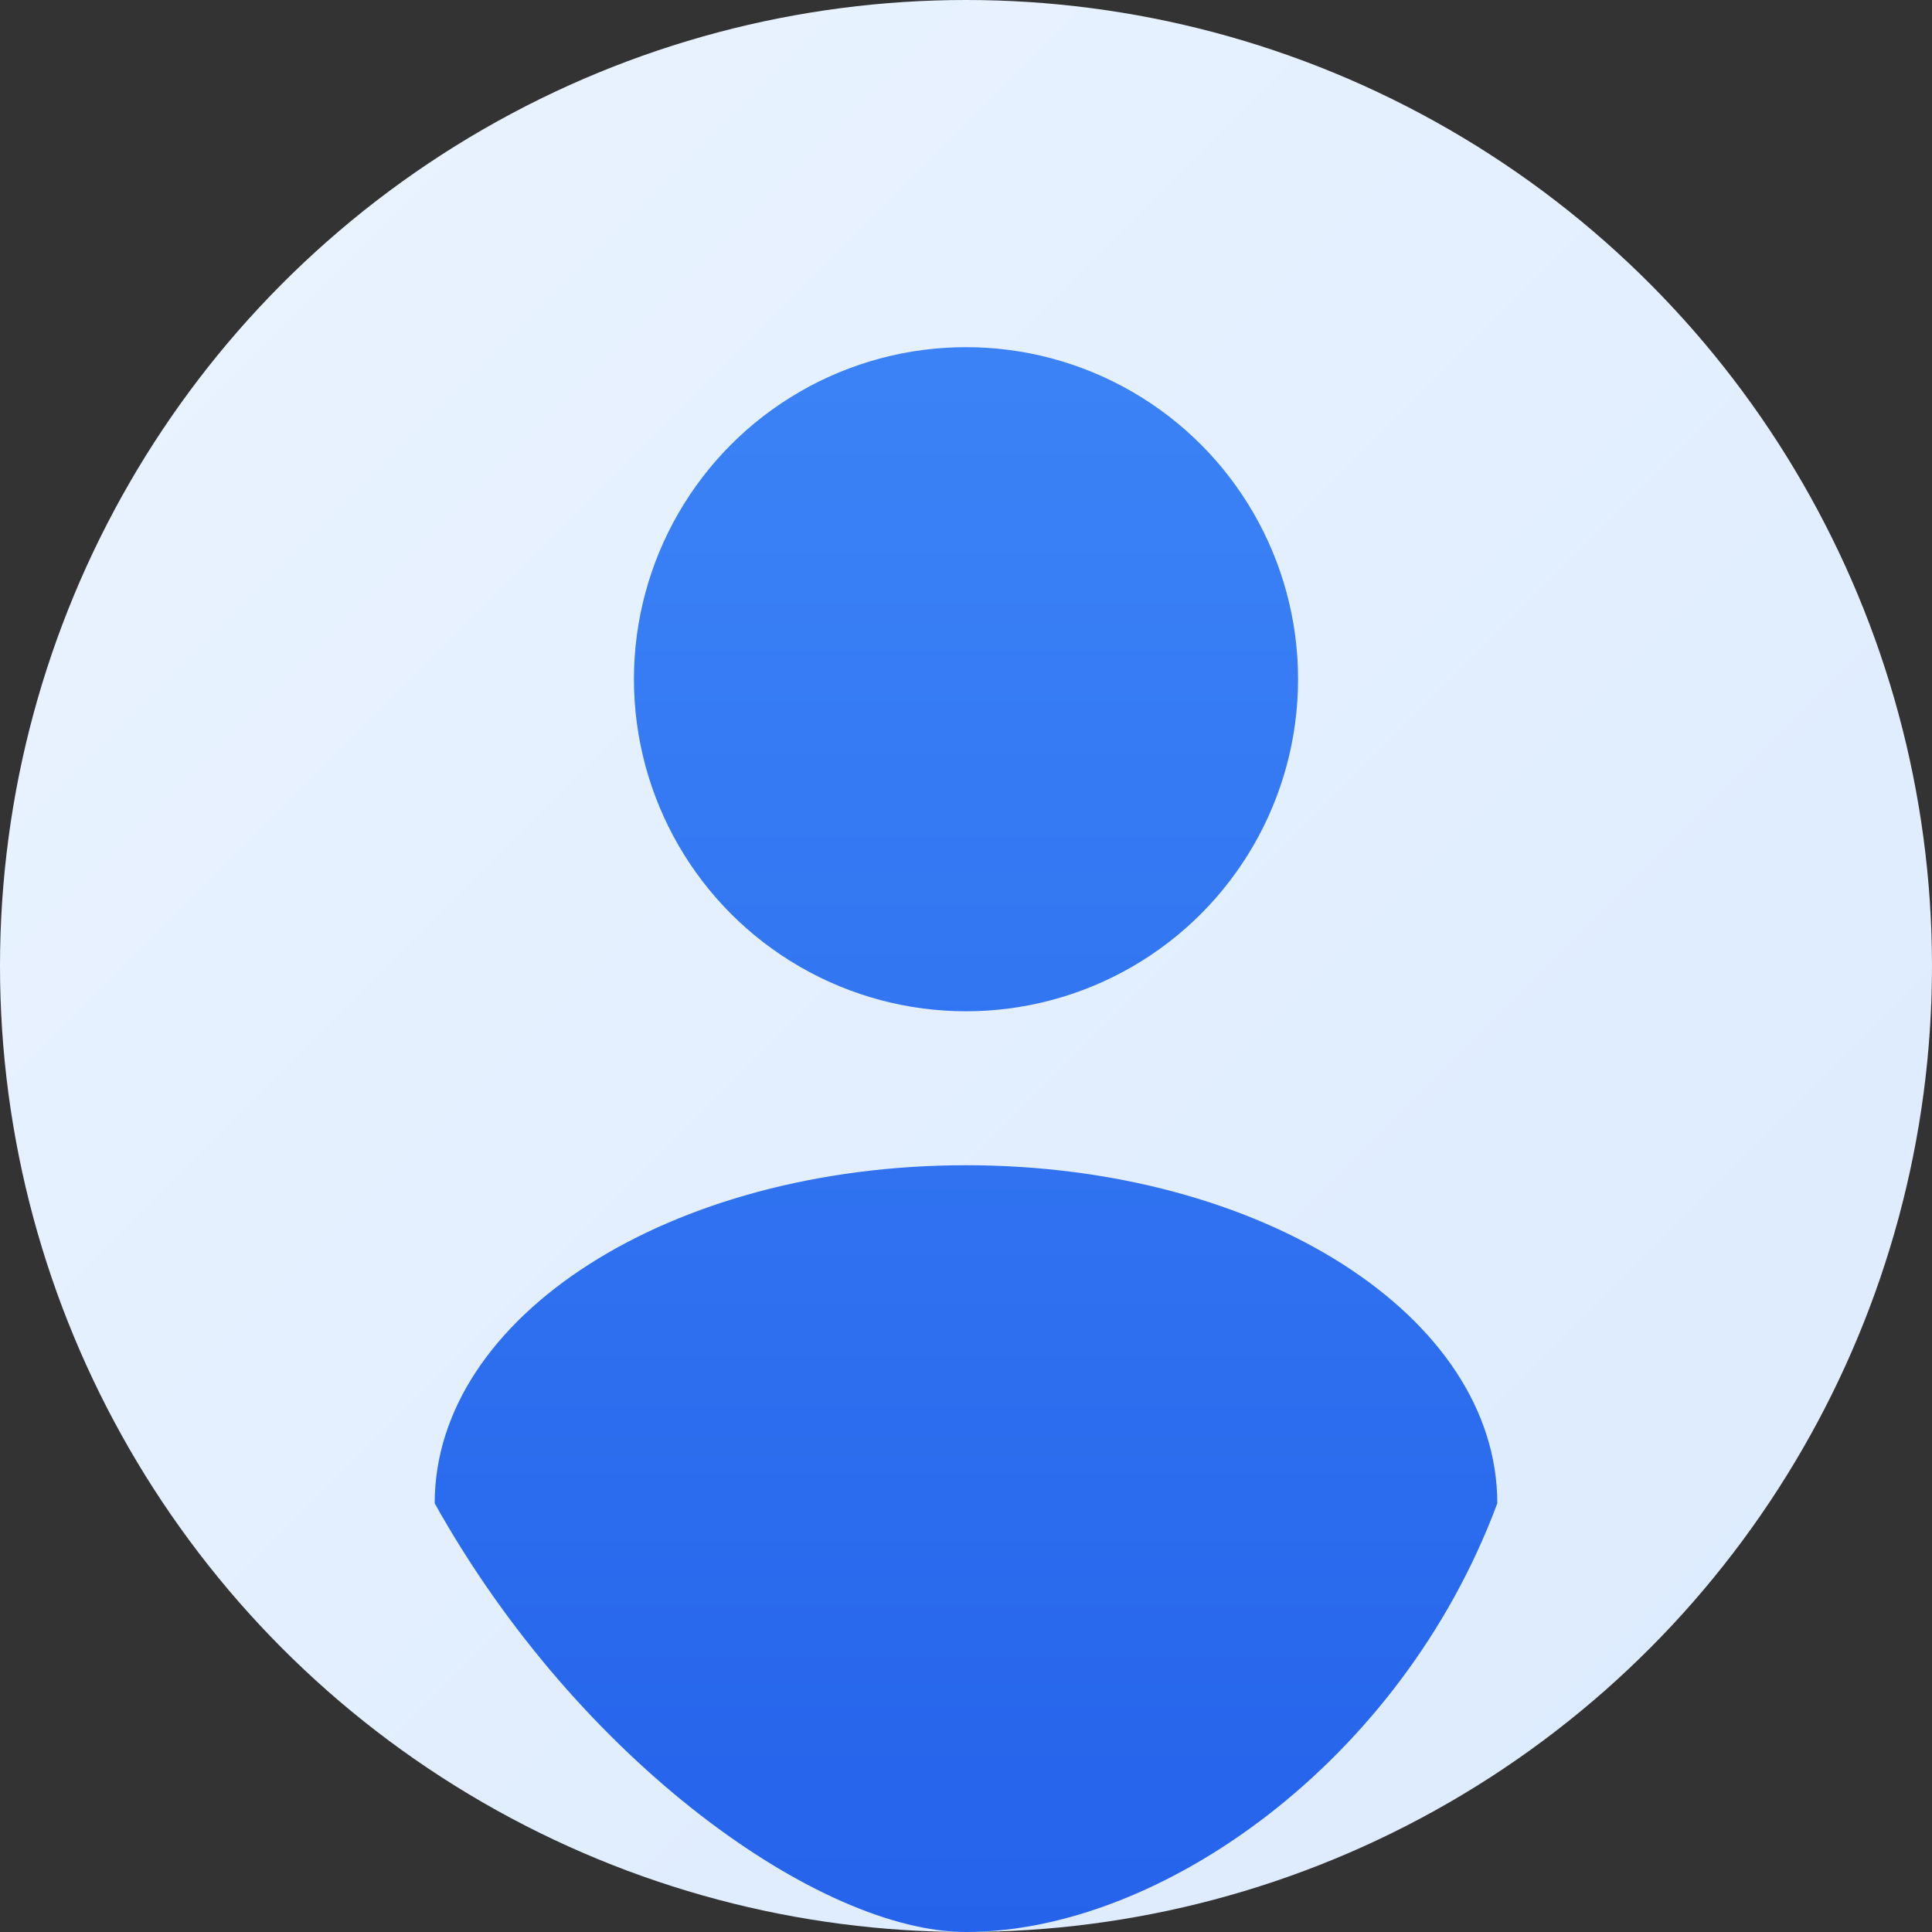 <svg width="256" height="256" viewBox="0 0 256 256" fill="none" xmlns="http://www.w3.org/2000/svg">
  <rect x="0" y="0" width="256" height="256" fill="#333333" stroke="none"/>
  <!-- Fond circulaire avec dégradé bleu subtil -->
  <circle cx="128" cy="128" r="128" fill="url(#gradient-bg)"/>
  
  <!-- Silhouette de la tête avec dégradé -->
  <circle cx="128" cy="90" r="44" fill="url(#gradient-user)"/>
  
  <!-- Corps avec dégradé -->
  <path d="M198.4 199.2C198.4 174.4 167.2 154.4 128 154.4C88.8 154.4 57.6 174.4 57.6 199.2C76.8 233.6 108.8 256 128 256C153.6 256 185.6 233.6 198.4 199.2Z" fill="url(#gradient-user)"/>
  
  <!-- Définition des dégradés -->
  <defs>
    <linearGradient id="gradient-bg" x1="0" y1="0" x2="256" y2="256" gradientUnits="userSpaceOnUse">
      <stop offset="0" stop-color="#EBF4FF"/>
      <stop offset="1" stop-color="#DBEAFE"/>
    </linearGradient>
    
    <linearGradient id="gradient-user" x1="128" y1="50" x2="128" y2="256" gradientUnits="userSpaceOnUse">
      <stop offset="0" stop-color="#3B82F6"/>
      <stop offset="1" stop-color="#2563EB"/>
    </linearGradient>
  </defs>
</svg> 
